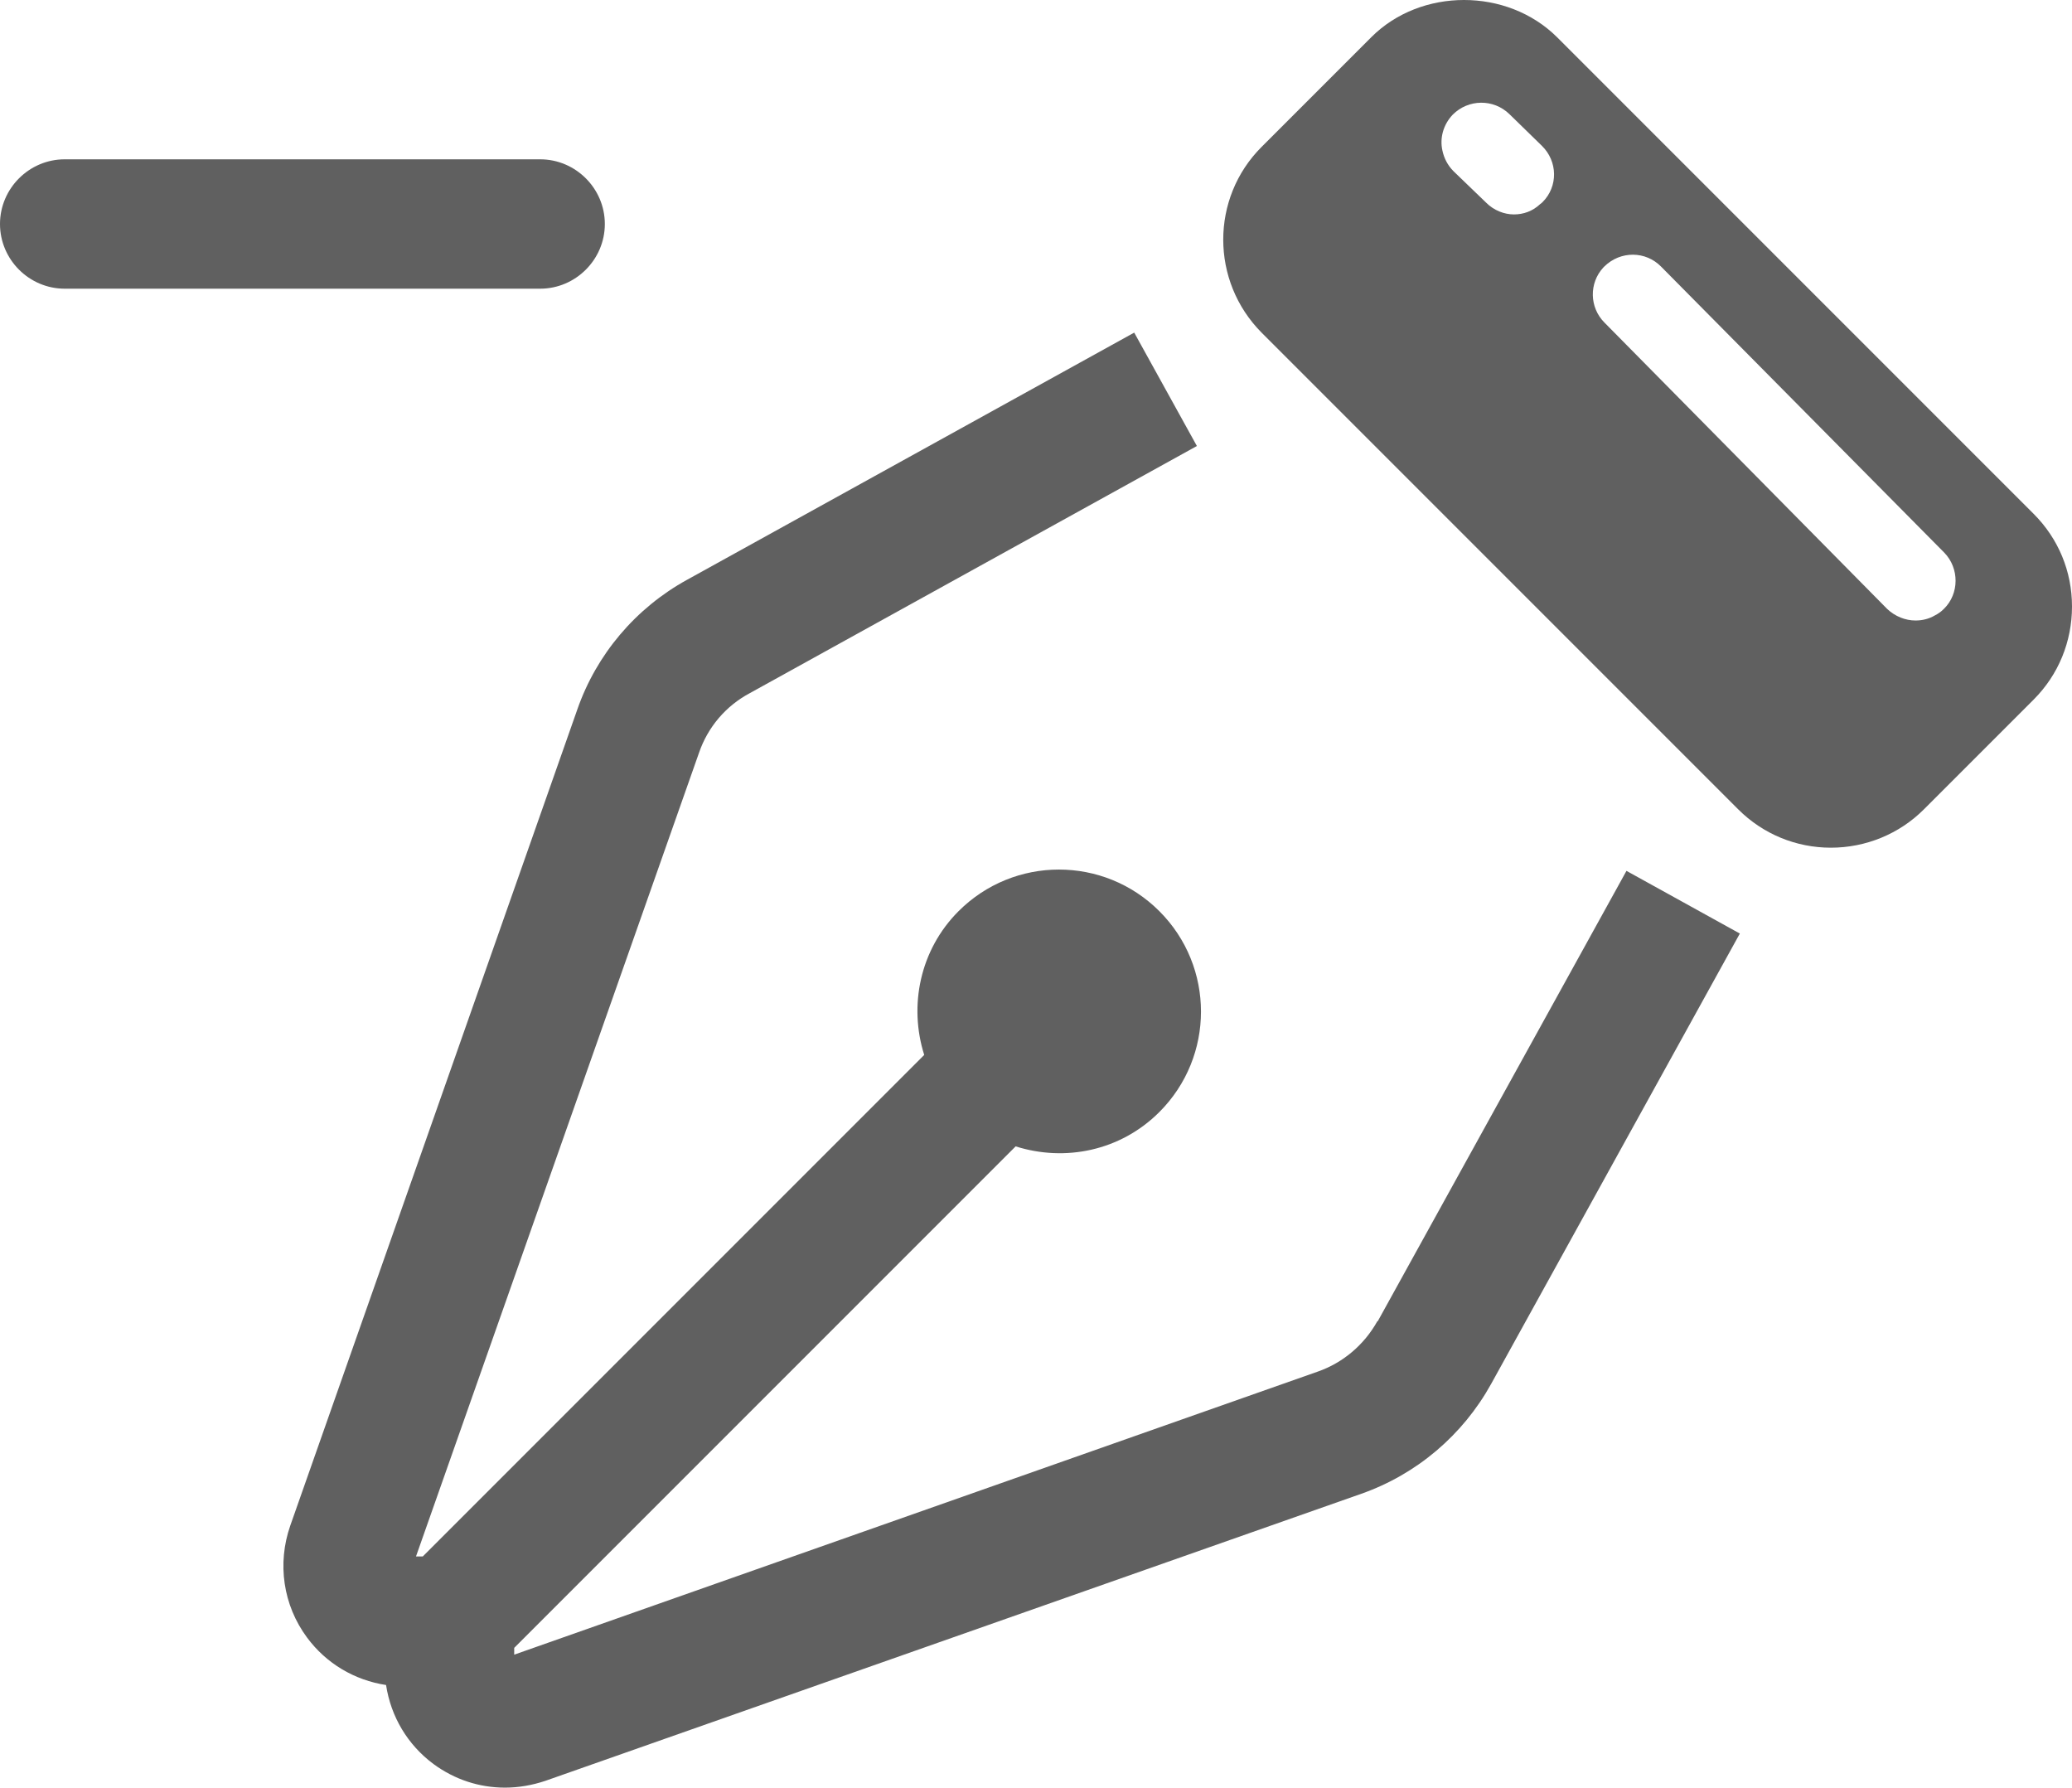 <?xml version="1.0" encoding="UTF-8"?><svg xmlns="http://www.w3.org/2000/svg" id="Layer_2" viewBox="0 0 51.9 44.77"><defs><style>.cls-1{fill:#606060;}</style></defs><g id="Layer_1-2"><g><path class="cls-1" d="m15.15,5.61c0-.89-.73-1.62-1.62-1.62H1.62c-.89,0-1.62.73-1.62,1.62s.73,1.62,1.62,1.62h11.91c.89,0,1.62-.73,1.62-1.62Z"/><path class="cls-1" d="m34.5,33.09c-.33.59-.86,1.04-1.49,1.26l-20.13,7.09v-.17s12.56-12.56,12.56-12.56c1.23.39,2.62.12,3.6-.86,1.39-1.39,1.39-3.64,0-5.03-1.39-1.39-3.64-1.39-5.03,0-.97.97-1.25,2.37-.86,3.6l-12.56,12.56h-.17s7.09-20.13,7.09-20.13c.22-.64.67-1.17,1.27-1.49l11.2-6.19-1.57-2.84-11.2,6.19c-1.29.71-2.27,1.87-2.75,3.25l-7.19,20.44c-.33.95-.18,1.99.42,2.8.48.65,1.19,1.07,1.98,1.19.12.79.54,1.5,1.19,1.98.53.39,1.15.59,1.79.59.34,0,.68-.06,1.01-.17l20.44-7.19c1.39-.49,2.54-1.47,3.25-2.75l6.23-11.28-2.84-1.57-6.23,11.28Z"/><path class="cls-1" d="m50.94,12.87L39,.93c-1.25-1.24-3.41-1.24-4.65,0l-2.75,2.75c-1.28,1.28-1.28,3.36,0,4.65l11.94,11.94c.62.62,1.45.96,2.32.96s1.71-.34,2.33-.96l2.75-2.75c.62-.62.96-1.45.96-2.33s-.34-1.7-.96-2.32Zm-2.25,2.38c-.07.07-.14.12-.22.16-.15.09-.32.13-.49.13-.25,0-.51-.1-.71-.29l-7.08-7.17c-.38-.38-.39-.99-.03-1.38l.03-.03c.4-.39,1.03-.39,1.42.01l7.09,7.16c.38.39.38,1.03-.01,1.41Zm-12.3-12.38c.39-.39,1.02-.4,1.42-.01l.81.79c.4.39.41,1.02.02,1.41-.02.02-.04.04-.06.05-.19.18-.42.26-.66.26s-.5-.1-.69-.29l-.82-.79c-.15-.15-.24-.33-.28-.52-.07-.31.02-.65.26-.9Z"/></g></g></svg>